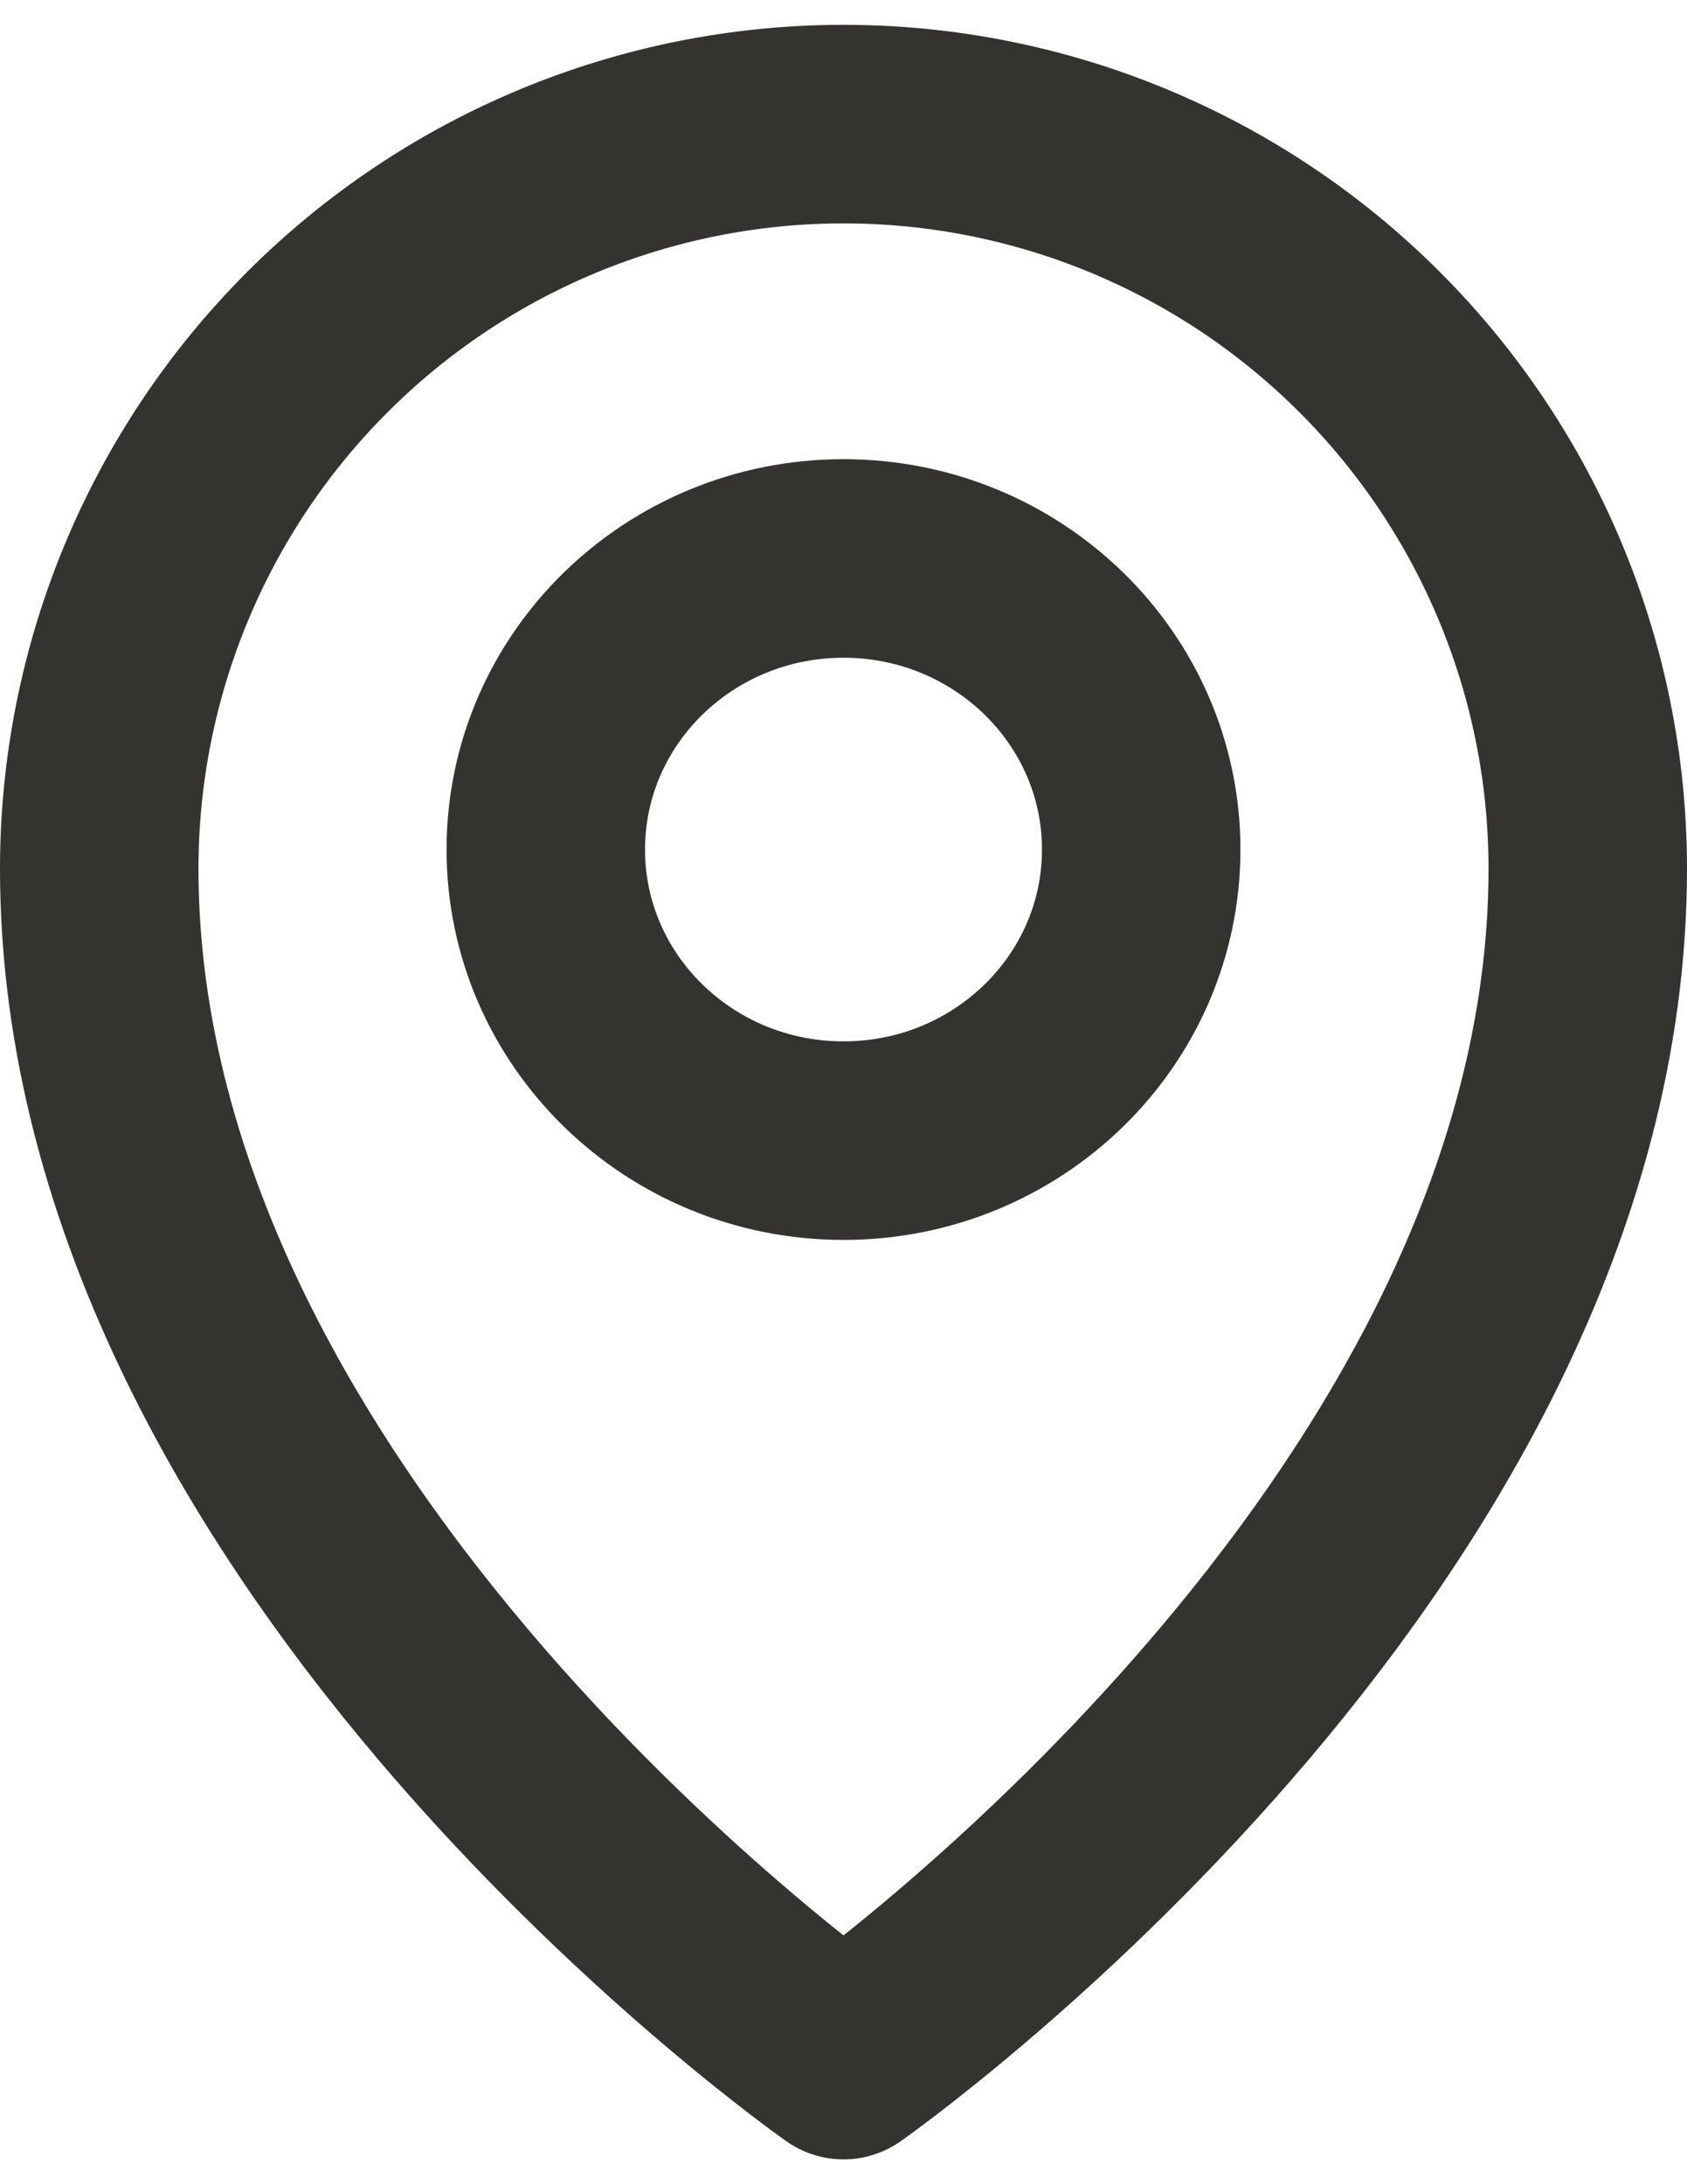 <svg width="17" height="22" viewBox="0 0 17 22" fill="none" xmlns="http://www.w3.org/2000/svg">
<g clip-path="url(#clip0_518_3889)">
<path d="M16 8.75C16 15.5 8.5 20.75 8.5 20.75C8.5 20.75 1 15.5 1 8.75C1 6.761 1.79 4.853 3.197 3.447C4.603 2.04 6.511 1.25 8.5 1.25C10.489 1.25 12.397 2.04 13.803 3.447C15.21 4.853 16 6.761 16 8.75Z" stroke="#343330" stroke-width="2" stroke-linecap="round" stroke-linejoin="round"/>
<path d="M8.5 11.489C10.157 11.489 11.5 10.176 11.5 8.557C11.5 6.938 10.157 5.625 8.5 5.625C6.843 5.625 5.5 6.938 5.5 8.557C5.5 10.176 6.843 11.489 8.5 11.489Z" stroke="#343330" stroke-width="2" stroke-linecap="round" stroke-linejoin="round"/>
</g>
<defs>
<clipPath id="clip0_518_3889">
<rect width="17" height="21.5" fill="white" transform="translate(0 0.25)"/>
</clipPath>
</defs>
</svg>
